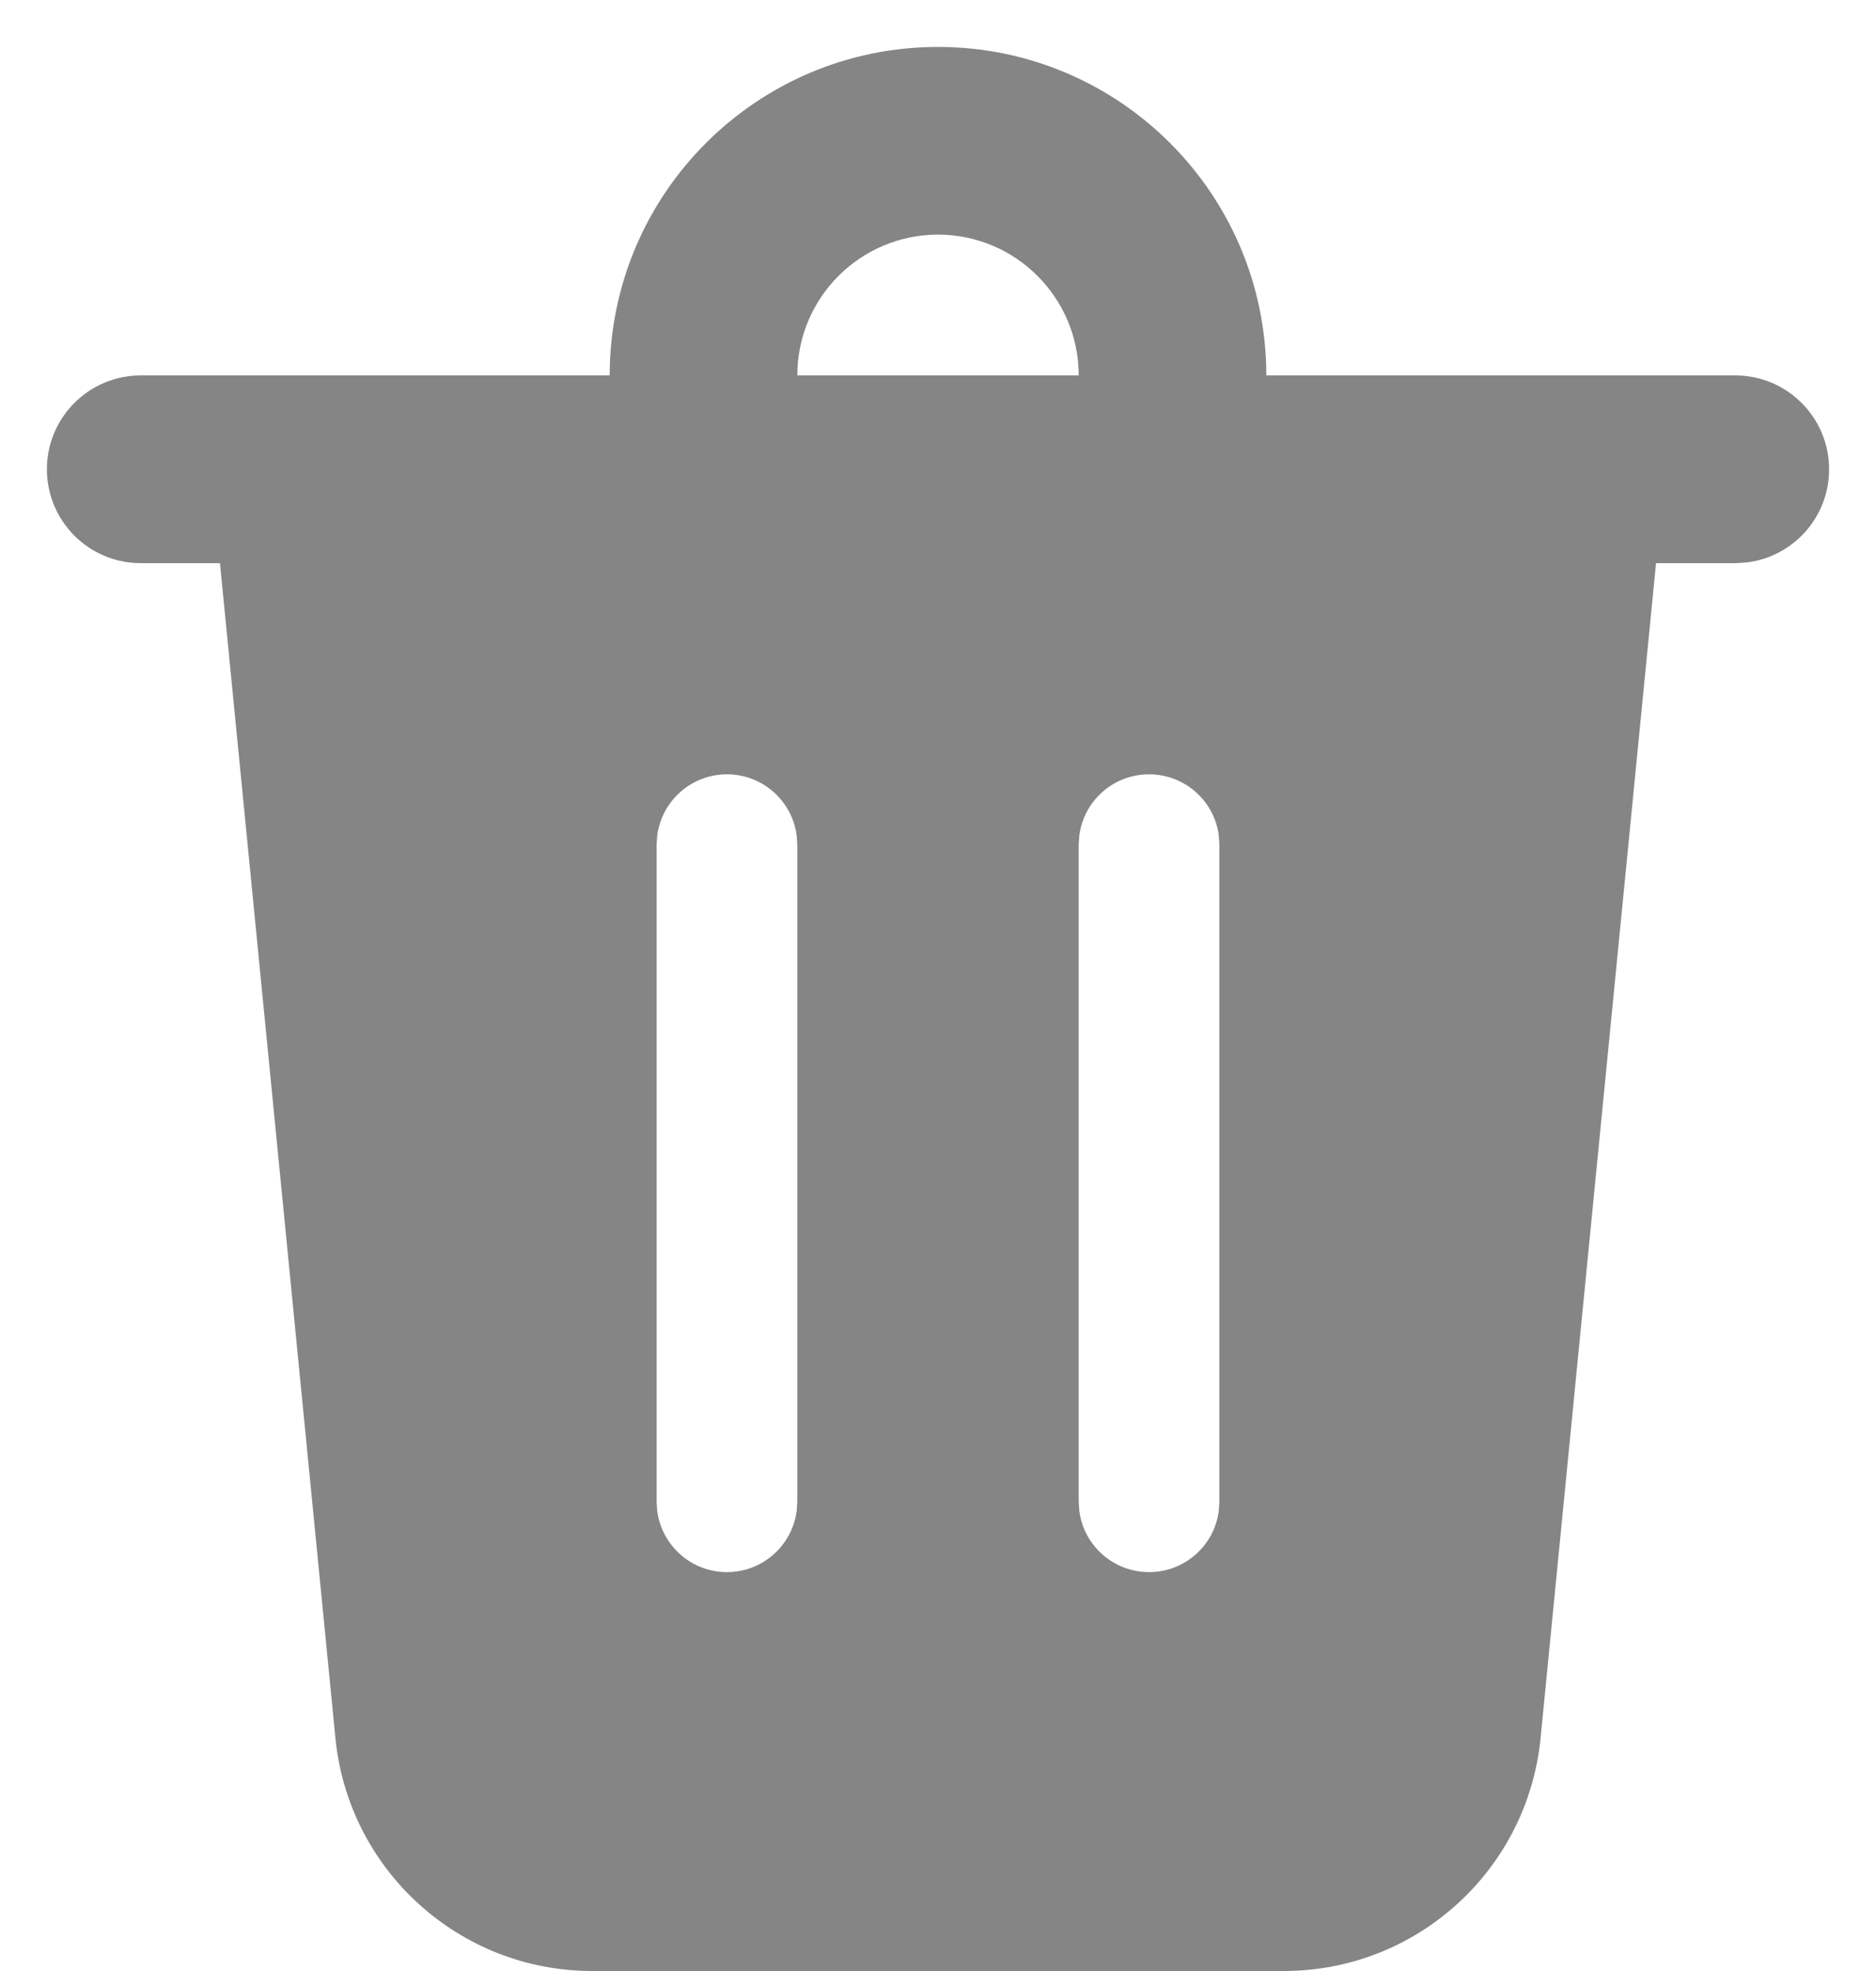 <svg width="20" height="21" viewBox="0 0 20 21" fill="none" xmlns="http://www.w3.org/2000/svg">
<path d="M19.5 5C19.5 5.513 19.114 5.936 18.617 5.993L18.5 6H17.655L16.424 18.519C16.285 19.927 15.102 21 13.687 21H6.313C4.898 21 3.715 19.927 3.576 18.519L2.345 6H1.5C0.948 6 0.5 5.552 0.5 5C0.5 4.448 0.948 4 1.5 4H6.5C6.5 2.067 8.067 0.5 10 0.5C11.933 0.5 13.5 2.067 13.5 4H18.5C19.052 4 19.5 4.448 19.5 5ZM12.25 8.25C11.87 8.25 11.556 8.532 11.507 8.898L11.5 9V16L11.507 16.102C11.556 16.468 11.87 16.75 12.25 16.75C12.63 16.75 12.944 16.468 12.993 16.102L13 16V9L12.993 8.898C12.944 8.532 12.63 8.25 12.25 8.25ZM7.75 8.25C7.37 8.25 7.057 8.532 7.007 8.898L7 9V16L7.007 16.102C7.057 16.468 7.37 16.75 7.75 16.75C8.13 16.75 8.443 16.468 8.493 16.102L8.5 16V9L8.493 8.898C8.443 8.532 8.13 8.25 7.75 8.25ZM10 2.5C9.172 2.5 8.5 3.172 8.5 4H11.5C11.5 3.172 10.828 2.5 10 2.5Z" fill="#858585"/>
</svg>
